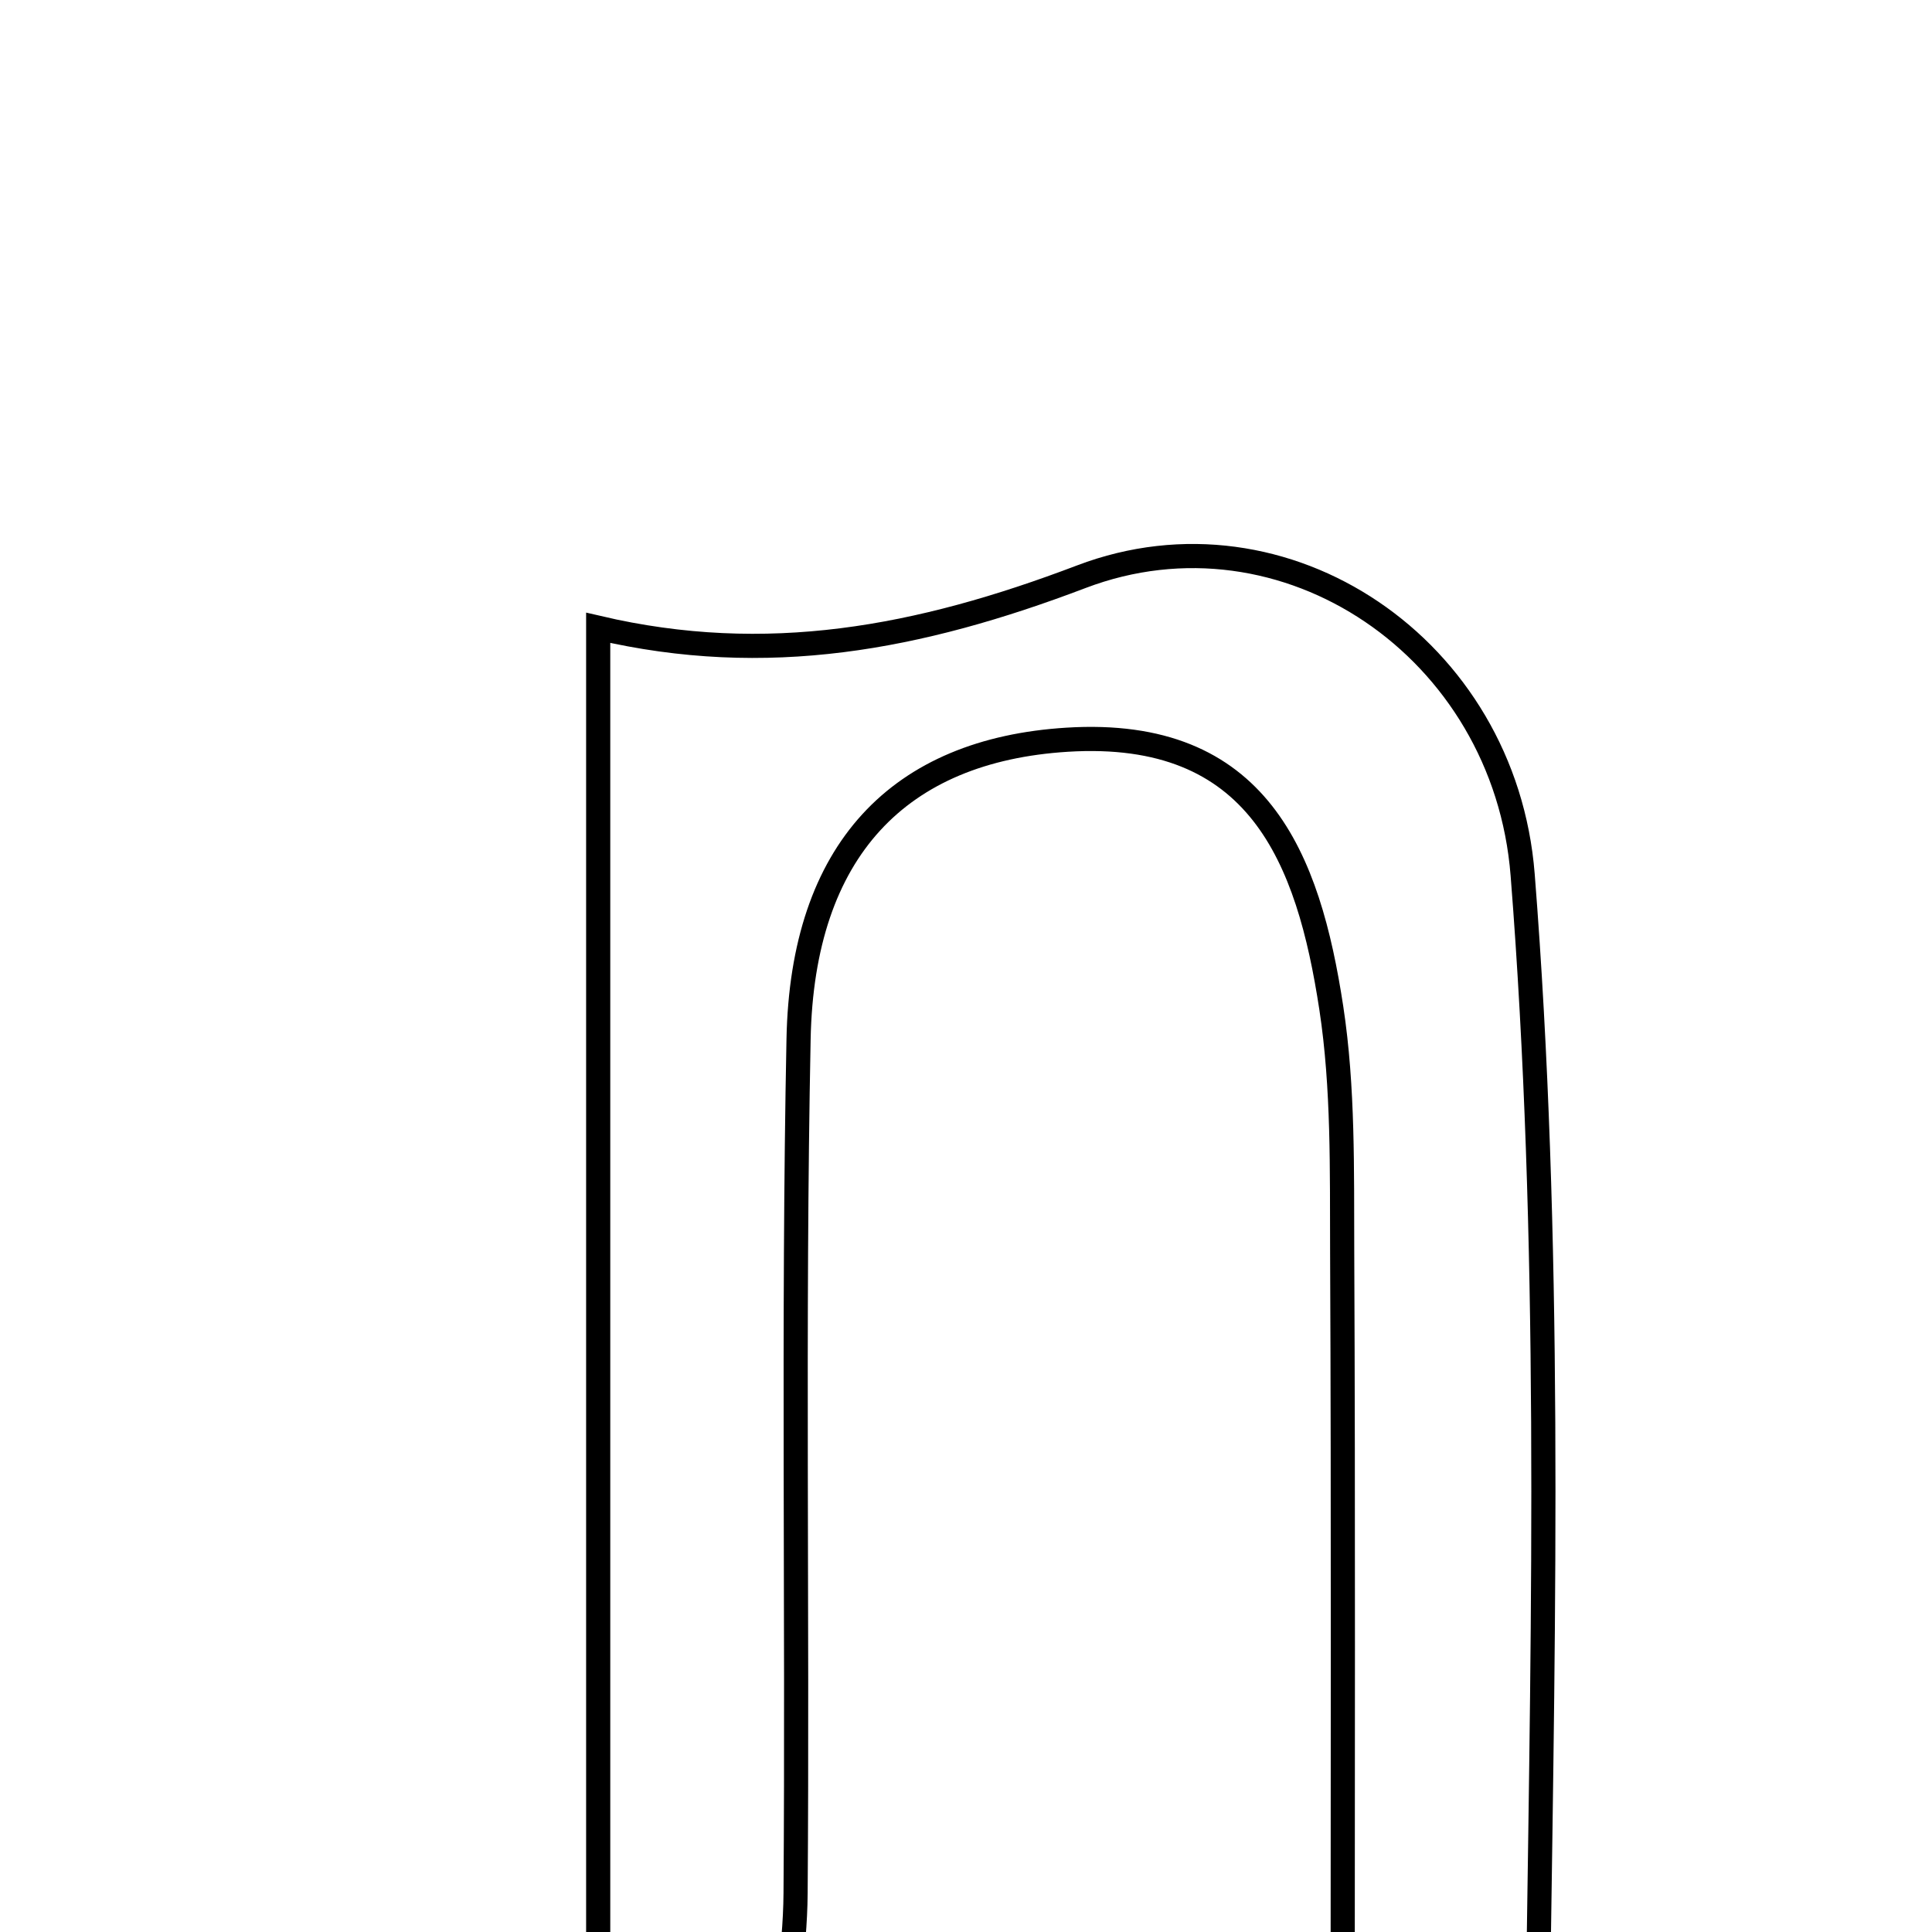 <svg xmlns="http://www.w3.org/2000/svg" viewBox="0.0 0.0 24.0 24.0" height="200px" width="200px"><path fill="none" stroke="black" stroke-width=".3" stroke-opacity="1.0"  filling="0" d="M13.433 7.164 C15.963 6.203 18.694 8.052 18.915 10.867 C19.271 15.387 19.175 19.948 19.11 24.49 C19.103 25.036 18.094 25.568 17.549 26.106 C17.259 25.858 16.969 25.61 16.679 25.362 C16.679 22.089 16.688 18.817 16.673 15.544 C16.669 14.535 16.689 13.513 16.538 12.522 C16.254 10.66 15.636 9.041 13.256 9.189 C11.17 9.319 9.966 10.557 9.92 12.909 C9.85 16.444 9.909 19.981 9.883 23.517 C9.878 24.254 9.738 24.99 9.655 25.769 C8.905 25.769 8.294 25.769 7.431 25.769 C7.431 19.801 7.431 13.935 7.431 7.799 C9.523 8.288 11.411 7.933 13.433 7.164"></path></svg>